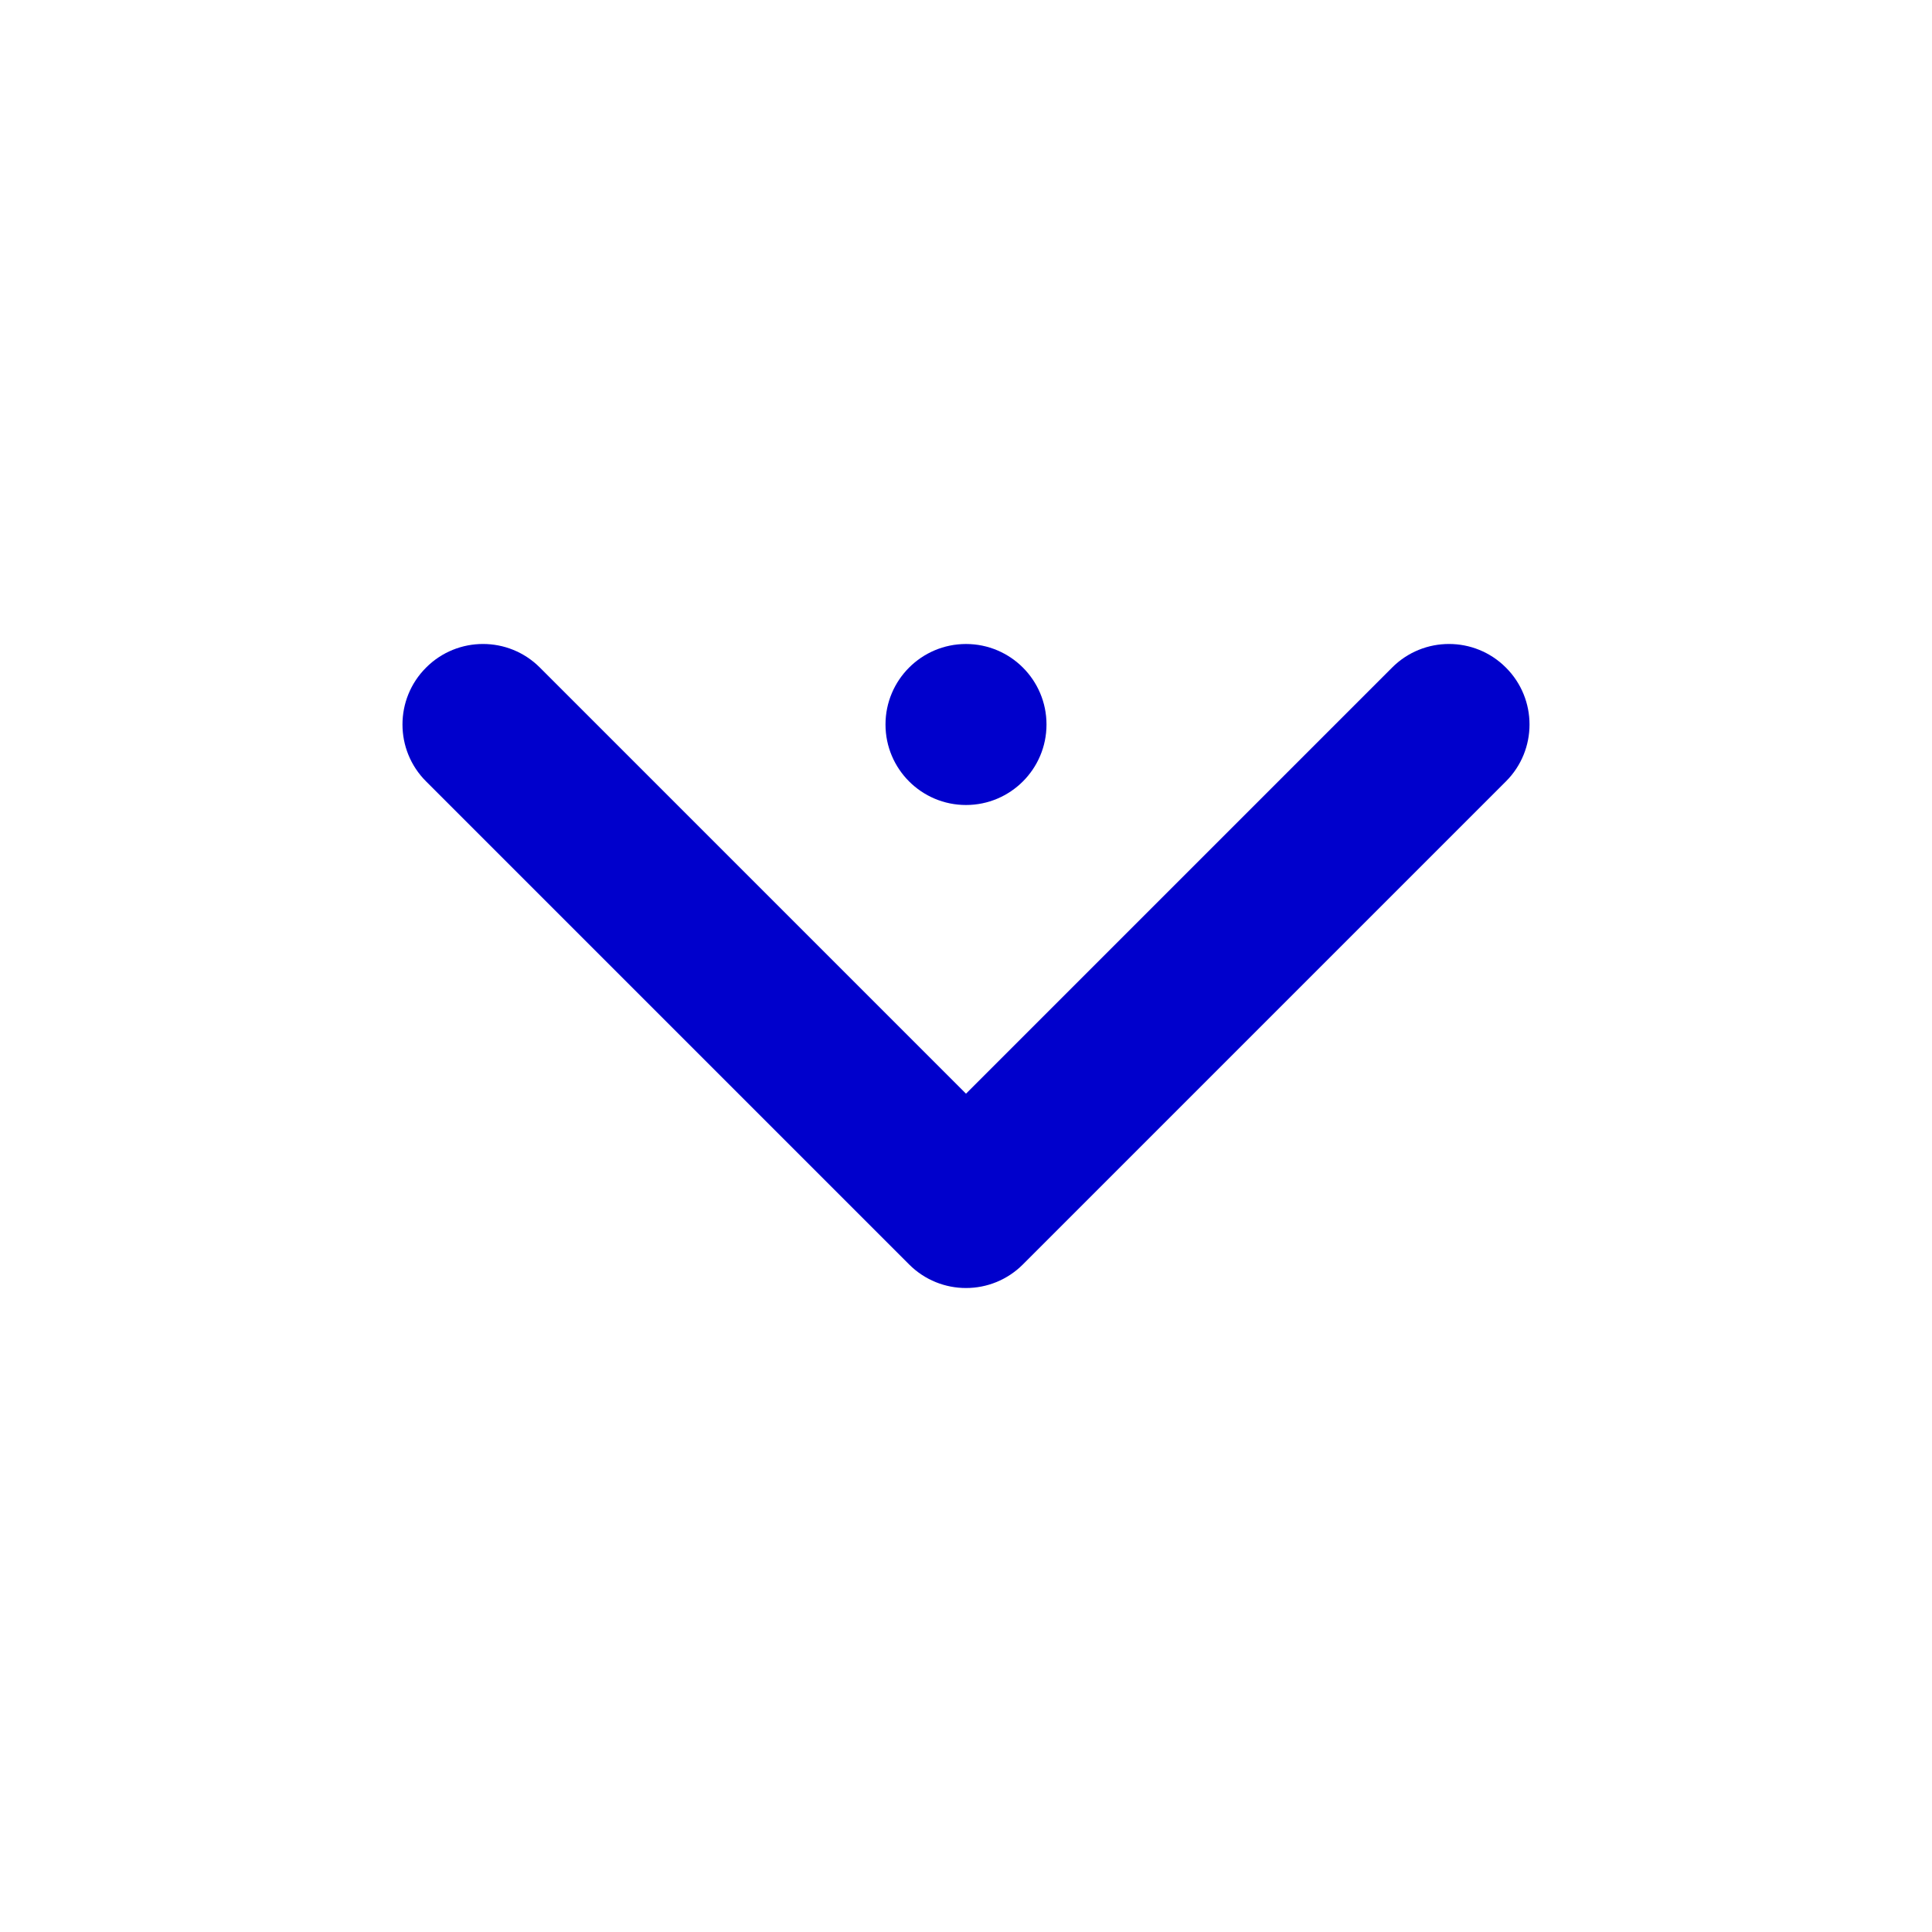 <svg width="24" height="24" viewBox="0 0 24 24" fill="none" xmlns="http://www.w3.org/2000/svg">
<path d="M6.707 8.293C6.317 7.902 5.683 7.902 5.293 8.293C4.902 8.683 4.902 9.317 5.293 9.707L11.293 15.707C11.683 16.098 12.317 16.098 12.707 15.707L18.707 9.707C19.098 9.317 19.098 8.683 18.707 8.293C18.317 7.902 17.683 7.902 17.293 8.293L12 13.586L6.707 8.293Z" fill="#0000CC"/>
<path d="M11 9C11 9.552 11.448 10 12 10C12.552 10 13 9.552 13 9C13 8.448 12.552 8 12 8C11.448 8 11 8.448 11 9Z" fill="#0000CC"/>
</svg>

